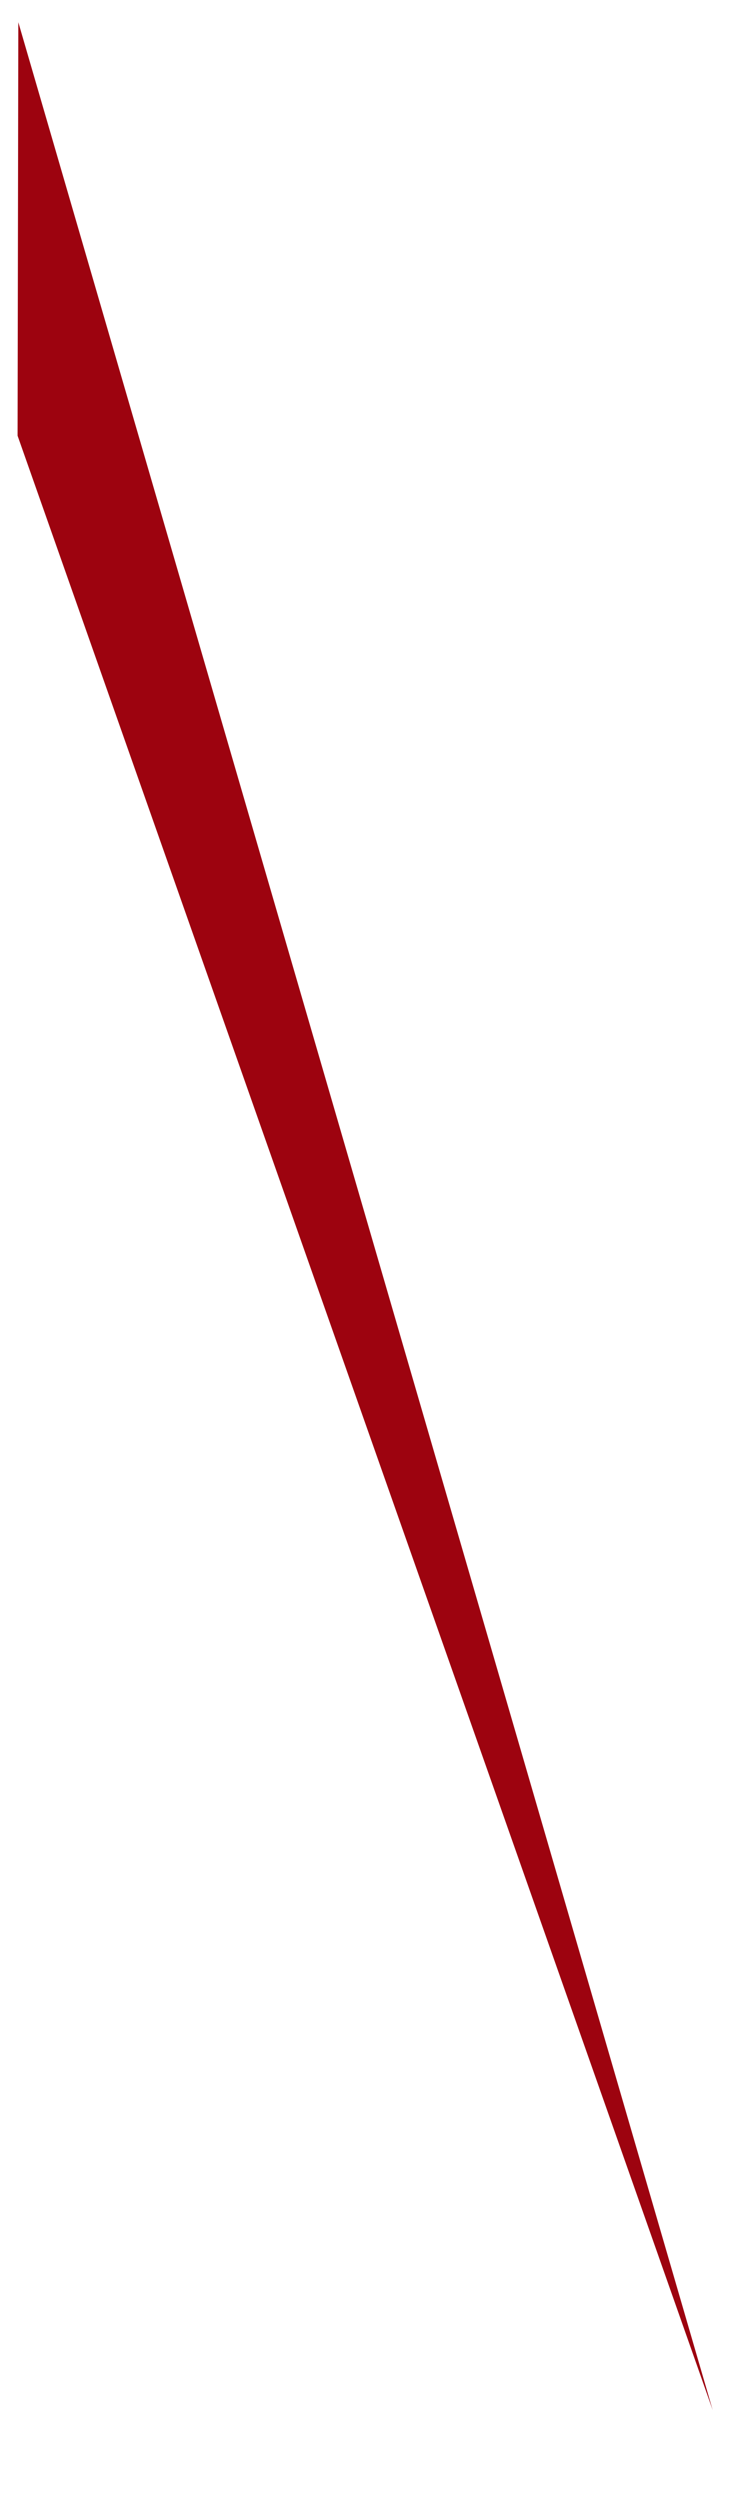 ﻿<?xml version="1.0" encoding="utf-8"?>
<svg version="1.1" xmlns:xlink="http://www.w3.org/1999/xlink" width="8px" height="27px" xmlns="http://www.w3.org/2000/svg">
  <g transform="matrix(1 0 0 1 -226 -28 )">
    <path d="M 0.198 0.24  L 0.19 4.706  L 7.705 26.031  L 0.198 0.24  Z " fill-rule="nonzero" fill="#9d030f" stroke="none" transform="matrix(1 0 0 1 226 28 )" />
  </g>
</svg>